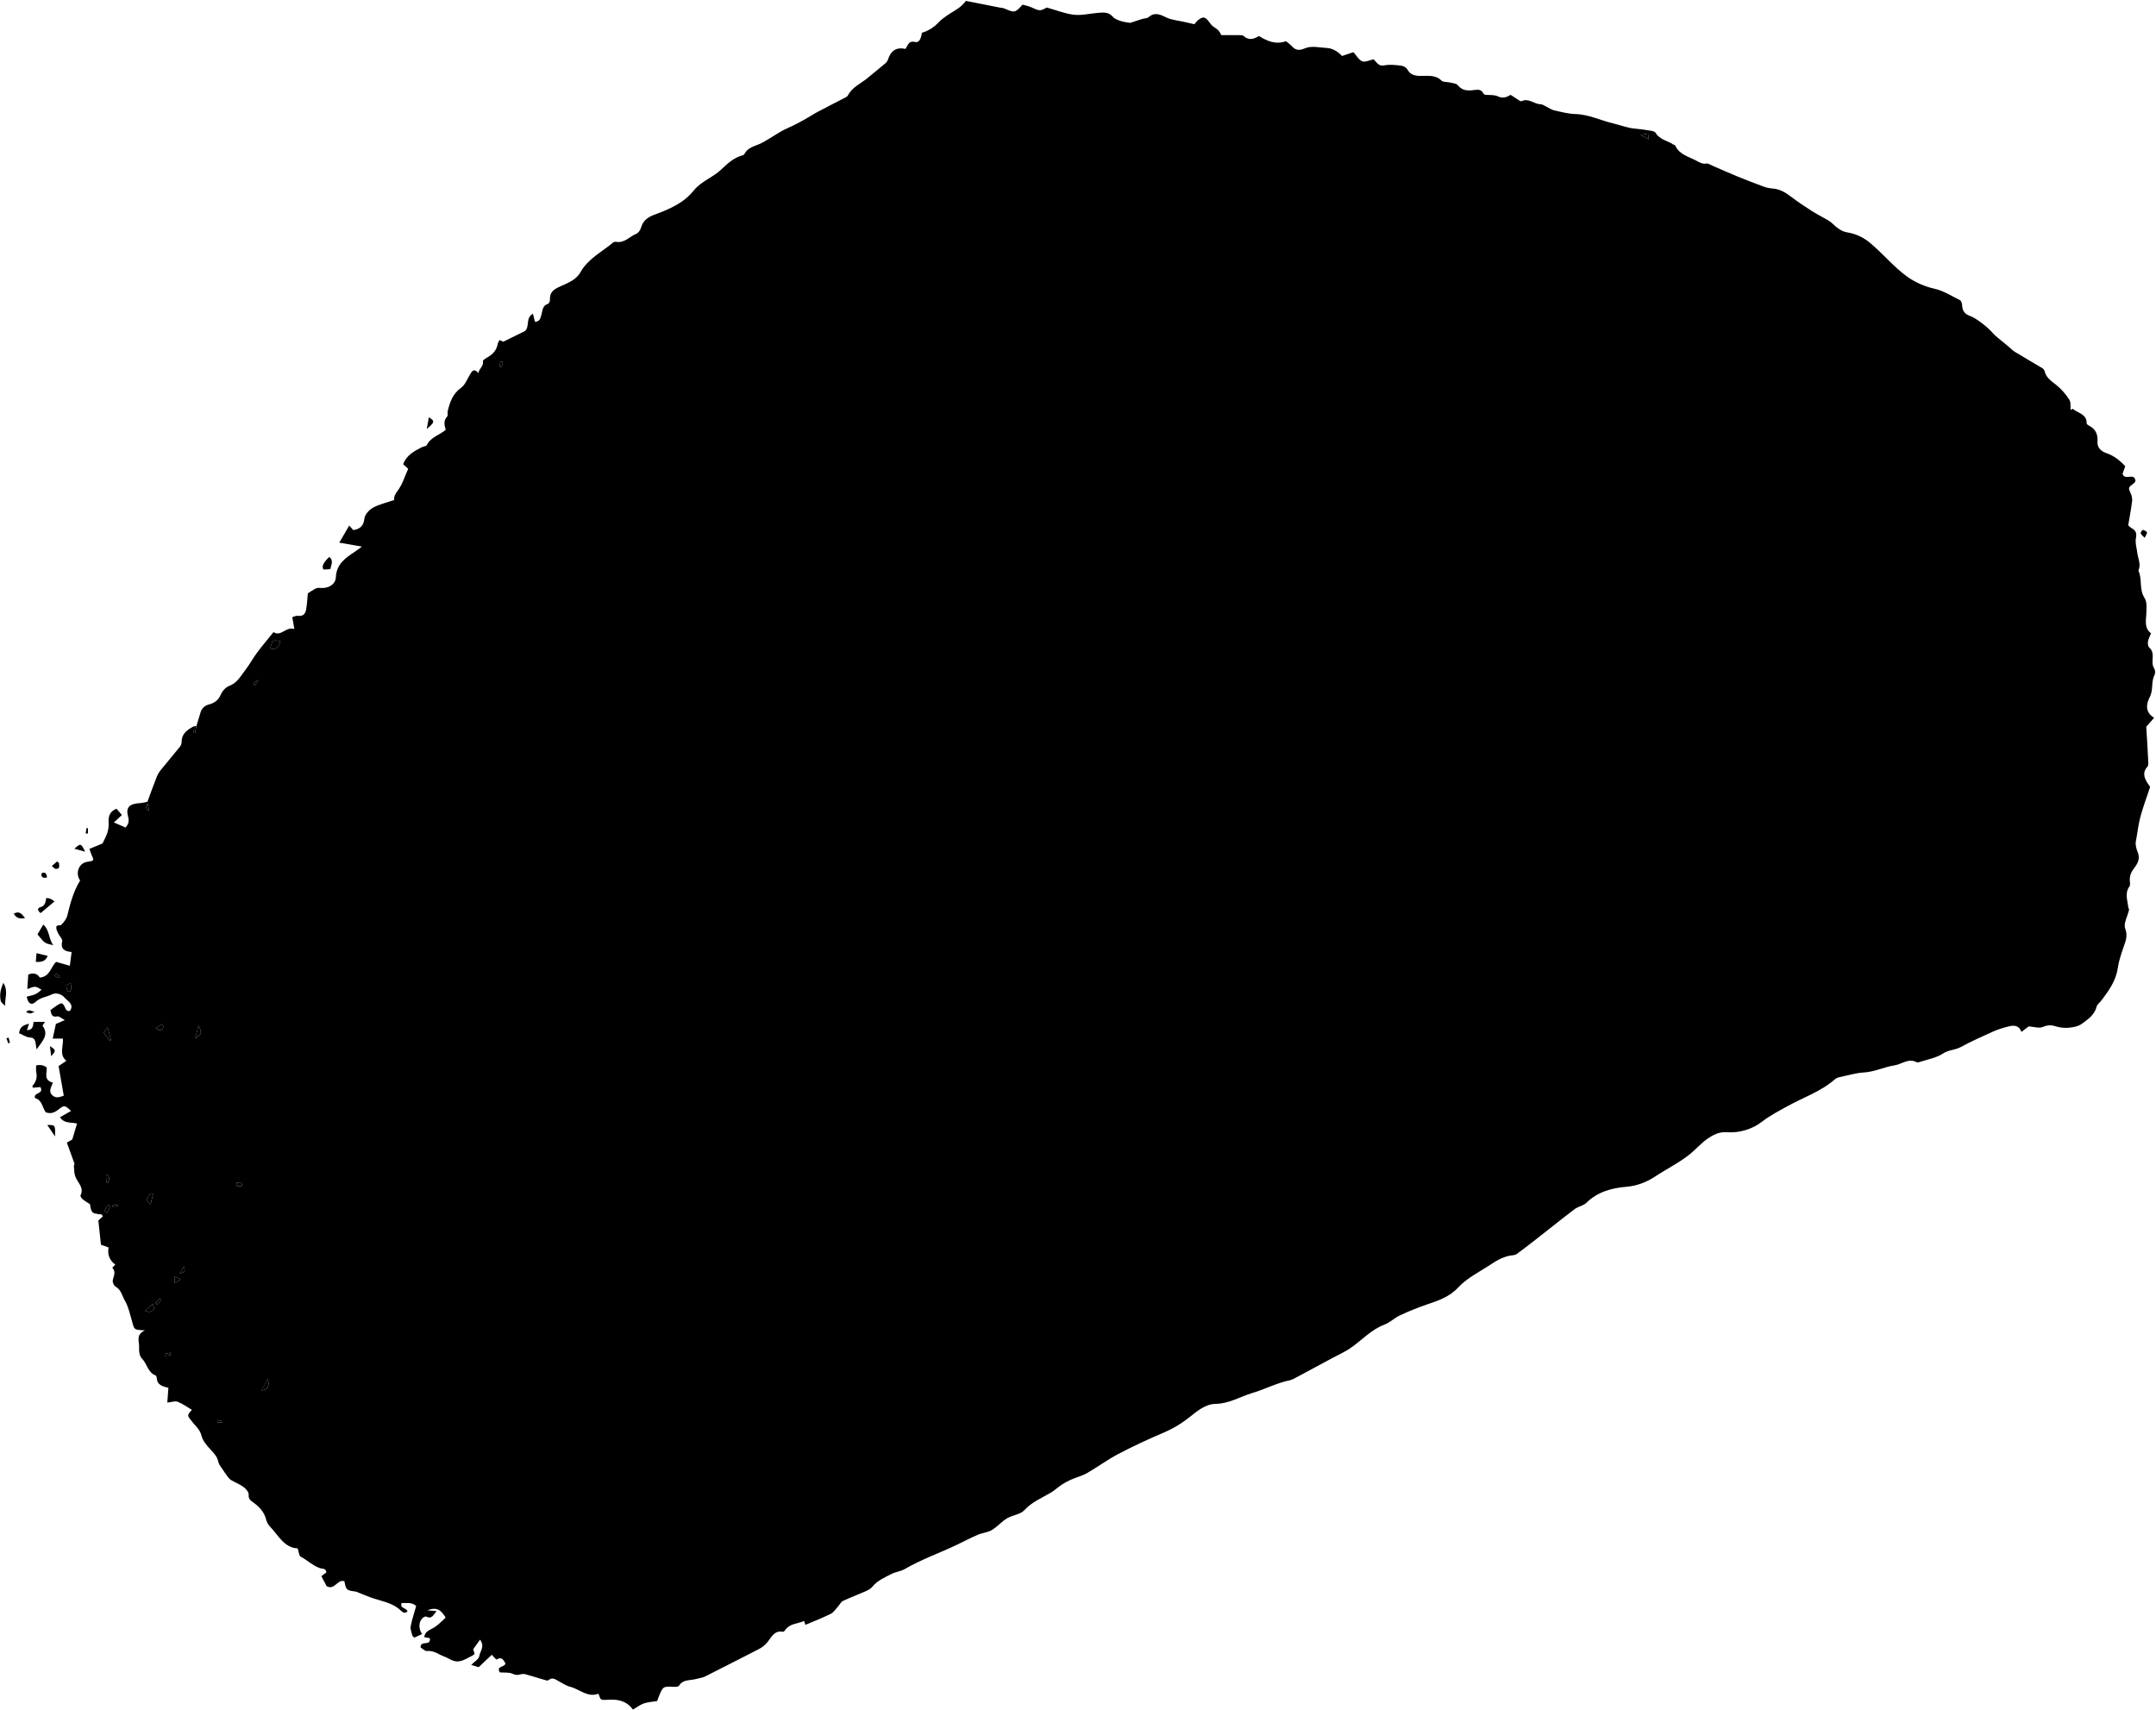<?xml version="1.0" encoding="UTF-8"?>
<svg width="2209px" height="1752px" viewBox="0 0 2209 1752" version="1.1" xmlns="http://www.w3.org/2000/svg" xmlns:xlink="http://www.w3.org/1999/xlink">
    <!-- Generator: Sketch 61.2 (89653) - https://sketch.com -->
    <title>shape-a</title>
    <desc>Created with Sketch.</desc>
    <g id="Page-1" stroke="none" stroke-width="1" fill="none" fill-rule="evenodd">
        <g id="shape-a" fill="#000000" fill-rule="nonzero">
            <path d="M201.2,744.12 C202.6,739.5 204.02,734.89 205.39,730.27 C206.47,726.03 209.854,722.766 214.13,721.84 C219.65,720.36 223.77,717.51 226.24,711.67 C227.77,708.05 231.36,704.14 234.94,702.79 C243.21,699.66 246.74,692.42 251.52,686.29 C255.83,680.77 259.13,674.47 263.32,668.85 C268.57,661.8 274.32,655.1 280.25,647.69 C288.05,652.82 292.74,641.69 301.58,644.54 C300.75,639.74 300.17,636.39 299.48,632.37 C301.02,631.96 303.21,630.72 305.18,631 C310.98,631.85 313.06,628.53 313.78,623.87 C314.59,618.73 314.87,613.51 315.42,607.99 C317.892,606.252 320.46,604.652 323.11,603.2 C324.739,602.469 326.539,602.203 328.31,602.43 C335.97,603.3 343.77,599.01 344.1,591.63 C344.71,577.92 353.97,571.63 363.72,565.24 C365.47,564.09 367.11,562.77 370.83,560.05 L347.61,556.05 L357.81,538.5 L362,543.2 C368.51,542.04 372.54,539.29 373.36,531.36 C373.78,527.3 378.2,522.36 382.13,520.23 C388.69,516.64 396.3,514.96 403.92,512.32 C403.51,508.71 404.99,506.04 407.58,502.62 C412.41,496.21 414.78,487.94 418.21,480.35 L413.08,475.67 C416.4,466.5 424.28,462.3 432.23,458.23 C433.88,457.38 436.69,457.33 437.29,456.09 C441.29,447.86 450.2,445.92 456.66,440.44 C455.41,435.79 454.01,431.14 458.16,426.84 C459.16,425.75 458.28,422.95 458.75,421.05 C461.02,411.89 463.88,403.42 472.4,397.35 C476.67,394.3 478.81,388.18 481.75,383.35 C483.8,379.98 485.75,377.1 490.19,382.35 C490.76,377.54 495.76,375.35 494.82,370.05 C494.63,368.99 497.82,367.05 499.77,365.96 C505.15,362.83 508.89,358.62 509.99,352.29 C510.2,351.07 511.06,349.97 511.82,348.42 L515.66,350.15 L537.82,339.23 C543.12,334.57 538.11,325.77 546.07,321.44 C546.79,324.44 547.41,327.06 548.07,329.75 C553.21,329.67 553.76,325.87 554.76,322.35 C555.97,318.07 555.76,312.97 561.57,311.28 C562.57,310.99 563.52,308.48 563.46,307.04 C563.13,299.3 567.22,296.59 574.05,293.46 C581.45,290.06 590.24,286.96 594.72,278.96 C602.53,264.96 616.72,258.21 628.27,248.44 C629.065,247.868 630.051,247.628 631.02,247.77 C639.71,249.45 645.02,242.37 651.95,239.57 C654.06,238.72 656.02,235.82 656.71,233.46 C658.86,226.11 663.26,222.67 670.71,219.93 C685.48,214.47 700.41,208.17 710.71,195.32 C718.41,185.69 730.29,181.93 738.9,173.74 C745.41,167.55 751.96,161.44 761,159.07 C761.657,158.927 762.238,158.546 762.63,158 C766.44,150.23 774.76,149.67 781.23,146.1 C788.08,142.32 794.58,137.91 801.37,134.04 C805,131.97 808.98,130.52 812.72,128.64 C816.82,126.58 820.873,124.42 824.88,122.16 C829.46,119.58 833.88,116.67 838.52,114.21 C847.81,109.28 857.23,104.57 866.52,99.73 C867.423,99.316 868.189,98.653 868.73,97.82 C873.12,89.25 881.92,85.7 888.83,80 C894.89,75 901.01,70.06 907,65 C908.28,63.942 909.253,62.561 909.82,61 C912.6,52.15 918.26,48 927.71,50.11 C930.28,46.49 930.71,41.41 937.65,42.99 C942.47,44.09 943.75,38.14 944.65,33.54 C951.207,31.585 957.113,27.891 961.74,22.85 C966.21,18.18 972.74,14.27 978.74,10.55 C982.973,8.099 986.675,4.829 989.63,0.93 L1024.76,7.84 C1026.081,7.933 1027.388,8.164 1028.66,8.53 C1039.83,13.32 1039.82,13.35 1047.66,4.77 C1050.4,5.56 1053.66,6.14 1056.56,7.43 C1065.49,11.43 1065.45,11.5 1072.5,7.7 C1082.37,10.43 1091.32,14.12 1100.56,15.12 C1108.72,16 1117.18,13.73 1125.56,13.12 C1130.83,12.73 1136.01,12.19 1140.23,17.23 C1142.23,19.66 1146.13,20.84 1149.39,21.87 C1152.212,22.624 1155.092,23.143 1158,23.42 C1163.29,21.7 1166.79,20.51 1170.33,19.42 C1172.5,18.75 1175.33,18.91 1176.83,17.58 C1183.24,12.08 1188.69,14.84 1195.11,17.93 C1200.56,20.55 1207.05,21.01 1213.11,22.41 C1216.33,23.15 1219.57,23.87 1223.78,24.82 C1224.859,23.316 1226.093,21.928 1227.46,20.68 C1232.66,16.5 1235.02,17.08 1239.23,23 C1240.285,24.642 1241.614,26.089 1243.16,27.28 C1248.47,30.83 1248.54,30.74 1251.41,36 C1256.73,36 1262.62,35.94 1268.51,36 C1270.45,36 1273.02,35.83 1274.23,36.91 C1279.48,41.64 1284.55,40.22 1289.84,36.91 C1298.32,42.06 1306.96,45.99 1317.59,42.23 C1319.536,43.574 1321.359,45.087 1323.04,46.75 C1327.23,51.45 1330.54,52.3 1337.32,49.4 C1343.75,46.65 1352.39,48.84 1360.04,49.21 C1365.19,49.46 1371.43,53.21 1374.97,57.38 L1386.74,53.47 C1389.89,56.96 1392.18,61.39 1395.68,62.79 C1398.68,63.99 1403.03,61.68 1407.49,60.79 C1408.31,61.72 1409.49,63.22 1410.89,64.62 C1413.06,66.87 1415.18,67.62 1418.77,66.91 C1423.83,65.96 1429.29,66.57 1434.51,67.13 C1437.69,67.46 1440.58,68.62 1442.57,72.06 C1445.23,76.66 1449.77,77.69 1455.31,77.79 C1462.62,77.92 1470.58,76.31 1476.95,82.62 C1478.68,84.34 1482.56,83.78 1485.39,84.5 C1488.22,85.22 1492.11,85.38 1493.61,87.3 C1498.36,93.35 1504.61,93.08 1510.77,92.19 C1514.98,91.58 1517.84,91.93 1519.91,95.75 C1520.21,96.31 1520.82,97.01 1521.35,97.07 C1525.83,97.61 1530.87,96.88 1534.68,98.72 C1539.75,101.17 1543.62,99.66 1547.79,97.19 C1550.1,98.7 1551.95,100.01 1553.9,101.19 C1555.58,102.19 1557.96,104.19 1559.03,103.66 C1566.31,100.15 1571.74,106.77 1578.33,106.77 C1580.33,106.77 1582.33,108.34 1584.33,109.27 C1587.03,110.54 1589.56,112.46 1592.39,113.1 C1599.56,114.71 1606.83,116.64 1614.1,116.85 C1628.03,117.25 1640.3,123.56 1653.46,126.6 C1660.46,128.23 1667.23,131.11 1674.56,131.72 C1680.43,132.22 1686.28,133.12 1692.1,134.08 C1693.65,134.33 1695.73,135.08 1696.42,136.24 C1700.55,143.3 1708.64,144.07 1714.61,148.15 C1715.15,148.52 1716.18,148.54 1716.37,148.98 C1720.37,158.25 1729.55,160.22 1737.37,164.31 C1740.99,166.2 1743.95,168.31 1748.37,167.59 C1750.28,167.28 1752.55,168.93 1754.6,169.81 C1763.12,173.47 1771.6,177.32 1780.13,180.81 C1788.66,184.3 1797.28,187.61 1805.94,190.81 C1808.999,192.045 1812.224,192.82 1815.51,193.11 C1823.27,193.49 1829.3,197.18 1835.26,201.7 C1842.02,206.83 1849.09,211.6 1856.26,216.15 C1862.1,219.86 1868.36,222.88 1874.26,226.49 C1876.65,227.95 1878.51,230.22 1880.72,232 C1884.24,234.83 1887.49,237.18 1892.59,238.1 C1900.871,239.429 1908.66,242.904 1915.18,248.18 C1928.98,259.49 1940.25,273.65 1954.6,283.87 C1962.92,289.628 1972.286,293.704 1982.17,295.87 C1991.26,297.93 1999.63,303.32 2008.17,307.58 C2009.4,308.2 2010.22,310.7 2010.3,312.37 C2010.61,318.37 2012.77,321.72 2018.15,323.6 C2024.74,325.89 2036.69,335.33 2041.39,340.85 C2044.52,344.52 2048.64,347.35 2052.34,350.53 C2054.34,352.24 2056.39,353.89 2058.4,355.58 C2060.41,357.27 2062.26,359.28 2064.48,360.58 C2073.71,366.18 2083.07,371.58 2092.32,377.11 C2093.471,377.758 2094.351,378.798 2094.8,380.04 C2096.32,386.81 2101.29,390.21 2106.46,394.16 C2111.832,398.492 2116.462,403.67 2120.17,409.49 C2121.97,412.2 2121.17,416.66 2121.5,420.09 C2121.87,419.92 2123.5,418.72 2123.88,419.03 C2129.07,423.44 2138.2,424.17 2137.96,433.82 C2137.96,434.51 2139.06,435.5 2139.87,435.89 C2147,439.34 2149.57,444.69 2149.04,452.75 C2148.67,458.25 2152.33,462.36 2158.12,464.29 C2165.77,466.85 2171.95,471.74 2177.49,477.74 C2176.42,480.74 2175.49,483.47 2174.73,485.51 C2177.01,493.1 2187.15,483.45 2187.98,493.01 C2187.552,493.81 2187.002,494.539 2186.35,495.17 C2180.29,499.59 2180.42,499.5 2183.24,505.97 C2184.295,508.24 2184.746,510.744 2184.55,513.24 C2183.55,521.42 2181.99,529.53 2180.55,538.24 C2181.524,539.339 2182.637,540.307 2183.86,541.12 C2188.3,543.43 2189.49,546.27 2188.41,551.57 C2187.48,556.16 2189.21,561.29 2189.77,566.18 C2190.46,572.3 2193.99,578.24 2190.92,584.6 C2195.19,593.45 2191.41,603.91 2197.34,612.84 C2200,616.84 2199.26,623.5 2199.07,628.92 C2198.81,636.13 2196.75,643.49 2203.92,648.92 C2202.76,651.92 2201.23,654.6 2200.75,657.47 C2200.42,659.47 2200.82,662.47 2202.13,663.59 C2205.36,666.4 2205.73,669.71 2205.63,673.46 C2205.53,677.21 2204.69,681.18 2207.18,684.96 C2208.289,687.066 2208.392,689.56 2207.46,691.75 C2203.78,698.75 2206.46,706.75 2202.66,714.15 C2199.13,720.92 2197.33,729.62 2207.07,735.51 L2199.02,744.66 C2199.68,755.77 2200.44,767.54 2201.02,779.32 C2201.13,781.47 2201.37,784.37 2200.17,785.7 C2194.74,791.77 2197,797.27 2200.62,802.9 C2201.33,804.01 2202.13,805.07 2202.99,806.3 C2199.08,818.45 2194.17,830.47 2191.64,842.97 C2190.38,849.2 2189.64,855.66 2188.37,861.97 C2187.64,865.51 2188.88,869.83 2190.32,873.35 C2193,879.96 2190.1,885.03 2186.48,889.71 C2183.48,893.63 2181.82,897.6 2182.19,902.52 C2182.34,904.52 2182.75,907.02 2181.77,908.38 C2176.77,915.27 2179.85,922.38 2180.56,929.47 C2180.66,930.47 2181.56,931.47 2181.35,932.32 C2179.92,938.8 2175.5,946.32 2177.43,951.44 C2180.22,958.9 2178,964.03 2175.84,970.25 C2173.38,977.34 2170.92,984.58 2169.84,991.96 C2167.93,1005.12 2160.58,1015.18 2152.96,1025.26 C2151.37,1027.36 2148.73,1029.14 2148.17,1031.46 C2146.07,1040.01 2139.23,1044.46 2133.03,1049.04 C2129.38,1051.72 2124.03,1052.7 2119.28,1053.12 C2114.669,1053.454 2110.037,1052.89 2105.64,1051.46 C2100.84,1049.93 2097.05,1050.58 2092.43,1052.46 C2089.08,1053.79 2084.55,1052.17 2078.56,1051.72 L2071.16,1057.36 C2068.52,1050.18 2063.02,1050.36 2057.27,1051.94 C2052.425,1053.108 2047.677,1054.649 2043.07,1056.55 C2031.57,1061.71 2020.01,1066.86 2008.94,1072.88 C2003.13,1076.03 1996.55,1075.66 1990.66,1079.55 C1983.77,1084.12 1974.77,1085.55 1966.66,1088.24 C1965.709,1088.644 1964.645,1088.694 1963.66,1088.38 C1955.29,1083.97 1948.74,1090.45 1941.32,1091.59 C1930.59,1093.24 1920.82,1098.25 1909.81,1098.91 C1901.33,1099.41 1892.97,1102 1884.59,1103.79 C1882.961,1104.077 1881.428,1104.765 1880.13,1105.79 C1865.75,1118.53 1847.5,1124.49 1831.13,1133.63 C1822.51,1138.43 1813.73,1142.9 1805.92,1148.92 C1795.423,1157.154 1782.222,1161.157 1768.92,1160.14 C1761.29,1159.66 1755.19,1162.86 1749.66,1166.68 C1742.93,1171.33 1737.47,1177.79 1731.06,1182.98 C1726.097,1186.776 1720.918,1190.282 1715.55,1193.48 C1709.4,1197.37 1702.94,1200.77 1696.92,1204.84 C1687.67,1211.08 1677.31,1215.17 1666.57,1216.04 C1650.81,1217.33 1636.91,1221.29 1625.28,1232.54 C1622.17,1235.54 1616.94,1236.23 1613.39,1238.92 C1599.2,1249.7 1585.3,1260.92 1571.25,1271.86 C1565.51,1276.34 1559.71,1280.743 1553.85,1285.07 C1552.724,1285.751 1551.445,1286.136 1550.13,1286.19 C1541.57,1286.96 1534.34,1291 1527.42,1295.61 C1516.17,1303.12 1503.36,1309.27 1494.36,1318.93 C1485.01,1328.98 1473.88,1332.63 1462.02,1336.65 C1452.637,1339.859 1443.434,1343.571 1434.45,1347.77 C1428.81,1350.39 1424.1,1355.17 1418.35,1357.34 C1404.42,1362.6 1394.89,1373.84 1383,1381.78 C1377.51,1385.45 1371.39,1388.16 1365.56,1391.3 C1353.027,1398.053 1340.493,1404.793 1327.96,1411.52 C1325.995,1412.749 1323.863,1413.688 1321.63,1414.31 C1308.23,1416.99 1296.12,1423.5 1283.24,1427.31 C1270.72,1431.04 1259.37,1438.31 1245.47,1438.5 C1234.9,1438.64 1226.47,1446.03 1218.38,1452.42 C1210.716,1458.564 1202.26,1463.65 1193.24,1467.54 C1177.17,1474.37 1161.24,1481.74 1145.82,1489.82 C1134.76,1495.6 1124.65,1503.18 1113.82,1509.39 C1108.7,1512.31 1102.82,1513.76 1097.32,1516.15 C1094.006,1517.598 1090.824,1519.331 1087.81,1521.33 C1083.97,1523.87 1080.58,1527.14 1076.63,1529.48 C1067.29,1535.02 1057.25,1539 1049.47,1547.48 C1045.4,1551.91 1037.36,1552.42 1031.77,1555.79 C1026.18,1559.16 1021.77,1564.44 1016.2,1567.79 C1012.04,1570.26 1006.67,1570.59 1002.12,1572.53 C994.91,1575.62 987.93,1579.23 980.86,1582.65 C963.03,1591.27 944.21,1597.73 927,1607.75 C922.8,1610.19 917.49,1610.65 913.14,1612.9 C906.14,1616.51 898.8,1619.64 893.58,1626.13 C891.82,1628.31 888.78,1629.66 886.08,1630.86 C878.65,1634.15 870.99,1636.93 863.67,1640.43 C861.57,1641.43 860.37,1644.21 858.67,1646.08 C856.26,1648.7 854.19,1652.08 851.19,1653.62 C842.98,1657.73 834.35,1661 825.19,1664.92 C824.94,1664.15 824.5,1662.78 823.91,1660.97 C817.24,1663.91 809.05,1663.38 804.34,1670.51 C803.85,1671.25 802.64,1672.17 801.96,1672.04 C793.41,1670.33 790.3,1677.78 786.53,1682.4 C783.914,1685.662 780.604,1688.299 776.84,1690.12 C758.84,1699.22 740.92,1708.6 722.84,1717.64 C719.72,1719.2 716.03,1719.64 712.59,1720.54 C706.73,1722.11 699.75,1720.63 695.73,1727.3 C695.07,1728.39 692.16,1728.55 690.32,1728.45 C679.53,1727.86 679.32,1727.95 675.11,1738.11 C674.49,1739.62 673.97,1741.17 673.28,1743.01 C668.69,1743.77 663.99,1744.01 659.73,1745.42 C655.83,1746.77 652.4,1749.49 648.48,1751.76 C643.94,1745.16 637.2,1742.06 629.17,1741.63 C626.17,1741.47 623.17,1741.74 620.17,1741.81 C615.42,1741.93 615.42,1741.92 613.17,1735.49 C602.01,1739.73 593.89,1730.81 584.08,1728.35 C579.78,1727.28 575.91,1724.45 571.89,1722.35 C568.69,1720.64 565.65,1718.24 562.02,1721.64 C561.49,1722.13 560.08,1721.98 559.19,1721.73 C552.34,1719.73 545.55,1717.52 538.67,1715.63 C536.871,1715.153 534.976,1715.177 533.19,1715.7 C530.19,1716.7 527.96,1716.3 524.9,1714.96 C521.27,1713.36 516.66,1714.01 512.23,1713.67 C507.91,1707.06 516.89,1708.6 517.93,1704.52 C515.93,1701.52 514.71,1697.02 508.85,1700.42 C508.35,1700.71 505.85,1697.59 503.85,1695.59 L490.4,1708.35 L482.79,1705.95 C486.15,1702.53 490.57,1700.12 491.03,1697.1 C491.82,1691.96 497.11,1686.93 491.82,1680.1 C489.64,1683.21 487.63,1686.1 484.82,1689.97 L486.33,1694.75 C485.627,1695.384 484.864,1695.947 484.05,1696.43 C477.58,1699.43 471.59,1704.54 463.68,1701.43 C460.9,1700.34 458.37,1698.57 455.56,1697.58 C449.63,1695.48 444.56,1690.93 437.48,1691.76 C435.42,1692 433.01,1689.32 430.95,1688.1 C430.5,1680.17 441.69,1687.39 440.43,1678.58 L434.6,1677.47 C435.47,1671.2 440.87,1670.17 445.07,1667.47 C449.42,1664.7 453,1660.73 456.65,1657.53 C452.2,1650.23 447.75,1646.04 437.87,1650.06 L447.31,1650.83 C443.87,1654.76 442.56,1659.5 436.65,1656.42 C436.04,1656.1 434.71,1656.73 433.93,1657.25 C429.04,1660.53 428.24,1668.42 432.45,1674.38 L424.45,1678.02 C423.71,1677.24 422.68,1676.66 422.45,1675.88 C421.7,1672.71 420.25,1669.3 420.81,1666.32 C422.13,1659.32 424.46,1652.57 426.41,1645.61 C421.61,1641.22 416.34,1642.98 411.47,1642.5 C409.47,1648.82 416.67,1647.03 417.47,1651.23 C415.23,1653.3 412.88,1652.55 411,1650.63 C403.51,1642.98 393.4,1641.28 383.84,1638.21 C378.4,1636.46 373.13,1634.21 367.84,1632.12 C366.7,1631.534 365.495,1631.084 364.25,1630.78 C355.1,1629.68 354.47,1629.16 352.89,1620.27 C345.68,1617.69 343.02,1629.9 334.63,1625.27 L329.23,1615.01 L334.36,1611.26 C333.98,1606.67 330.41,1607.73 327.5,1606.71 C320.34,1604.21 314.81,1598.58 308.06,1595.05 C306.32,1594.13 306.2,1590.12 305.01,1586.57 C291.13,1586.02 285.26,1573.23 276.56,1564.13 C274.752,1562.217 273.449,1559.883 272.77,1557.34 C270.92,1549.77 266.2,1544.42 260.2,1540.01 C257.26,1537.84 254.38,1536.43 254.79,1531.53 C255,1529.05 252.06,1525.53 249.64,1523.78 C245.74,1520.87 241.03,1519.07 236.78,1516.61 C235.436,1515.741 234.283,1514.608 233.39,1513.28 C230.86,1509.82 228.46,1506.28 226.08,1502.69 C225.083,1501.428 224.318,1499.999 223.82,1498.47 C222.54,1492.84 220.75,1490.81 216.11,1485.76 C212.19,1481.49 207.78,1476.59 206.49,1471.26 C204.93,1464.83 200.42,1461.26 196.91,1456.81 C191.7,1450.23 191.26,1450.58 196.64,1444.64 C191.8,1441.79 187.17,1438.36 182,1436.32 C179.39,1435.32 175.79,1436.73 171.42,1437.18 C171.81,1432 172.17,1427.04 172.54,1422.09 C167.04,1420.56 161.09,1419.59 160.62,1412.01 C160.56,1411.1 160.11,1409.63 159.49,1409.41 C151.37,1406.41 150.8,1397.35 145.4,1392.06 C143.02,1389.71 142.22,1384.61 142.53,1380.91 C143.03,1374.91 138.53,1367.74 148.53,1363.15 C136.53,1362.71 137.68,1362.37 134.96,1352.78 C133.05,1346.07 131.47,1338.69 127.96,1332.78 C125.11,1328 124.25,1321.54 118.45,1318.36 C116.8,1317.45 115.28,1314.28 115.51,1312.36 C116.08,1307.84 119.38,1303.42 115.05,1299.02 C115.05,1299.02 116.71,1297.26 118.12,1295.77 C112.12,1291.44 109.91,1285.31 111.26,1278.22 L103.42,1275.43 C102.53,1267.1 101.73,1259.62 100.76,1250.59 C101.33,1250.09 103.38,1248.23 105.35,1246.46 C104.67,1245.36 104.35,1244.46 104.02,1244.39 C94.02,1243.39 93.67,1243.07 92.19,1233.85 C89.665,1232.379 87.228,1230.763 84.89,1229.01 C83.69,1228.01 82.09,1225.73 82.49,1224.92 C86.55,1216.61 79.29,1211.73 77.09,1205.33 C75.98,1202.12 76.02,1198.5 75.7,1195.05 C75.61,1194.13 76.52,1193.05 76.25,1192.22 C73.83,1185.3 71.25,1178.44 68.47,1170.84 C70.42,1169.72 72.53,1168.49 74.04,1167.61 C75.77,1161.87 77.32,1156.61 78.95,1151.26 C72.34,1149.63 66.03,1151.58 61.46,1144.81 L72.81,1138.34 C66.57,1132.51 65.96,1132.11 60.1,1136.71 C56.1,1139.85 52.33,1141.71 46.84,1139.71 C43.4,1134.88 43.13,1126.99 35.91,1125.23 C33.83,1119.01 45.44,1121.42 41.39,1113.88 L33.69,1114.58 C33.5,1113.74 33.01,1112.79 33.26,1112.58 C36.912,1108.913 38.384,1103.604 37.14,1098.58 C36.69,1096.47 37.07,1094.19 37.07,1091.58 C41.5,1090.87 44.82,1091.33 47.95,1093.96 C48.06,1099.73 44.5,1106.96 54.23,1109.29 C52.64,1113.88 49.23,1118.29 53.7,1122.35 C57.58,1125.87 61.58,1123.99 65.33,1122.7 C63.53,1112.39 61.82,1102.59 60.03,1092.36 L68.03,1086.93 C60.22,1080.75 65.1,1072.27 64.49,1064.21 L54,1064.21 C55.11,1059.07 56.1,1054.46 57.25,1049.21 L66.44,1045.21 C62.78,1043.34 60.44,1041.05 58.7,1041.45 C53.1,1042.73 52.6,1039.07 51.58,1035.03 C53.49,1033.67 55.58,1032.14 57.66,1030.73 C63.66,1026.68 64.15,1026.89 67.58,1034.39 C68.1,1035.136 68.858,1035.683 69.73,1035.94 C70.399,1036.029 71.08,1035.981 71.73,1035.8 C76.35,1028.87 69.06,1025.72 66.26,1022.31 C63.46,1018.9 57.91,1016.51 52.66,1019.12 C47.41,1021.73 41.35,1022.03 36.57,1026.51 C32.16,1030.65 28.57,1028.2 27.37,1021.21 C35.6,1019.5 38.16,1018.3 42.54,1014.07 C36.05,1010.28 36.05,1010.28 27.97,1013.51 C28.303,1008.35 28.637,1003.377 28.97,998.59 C34.34,996.35 38.44,997.79 40.75,1001.67 C51.1,1000.78 51.58,991.61 57.44,985.6 L71.56,989.6 C72.14,985.06 72.71,980.6 73.36,975.44 C66.24,974.94 61.82,972.58 63.74,964.35 C64.23,962.27 61.07,959.43 59.83,956.83 C58.83,954.83 57.62,952.54 57.65,950.4 C57.65,947.12 61.51,948.69 62.42,947.86 C65.22,945.31 68.01,941.86 68.9,938.29 C72.01,925.75 75.22,913.29 82.1,902.22 C76.81,894.81 80.75,884.37 89.26,883.1 C96.63,882.01 96.6,882.03 93.71,875.71 C93.03,874.23 92.61,872.62 91.63,869.79 L105,864.3 C106.4,861.3 108.71,857.37 110.06,853.15 C111.1,849.739 111.513,846.168 111.28,842.61 C110.91,836.36 112.42,831.53 119.33,828.66 L124.93,835.1 L116.68,842.73 L128.68,847.97 C131.28,844.89 132.68,841.97 131.25,836.9 C128.6,827.23 132.64,823.44 143.76,822.9 C146.273,822.61 148.763,822.142 151.21,821.5 C152.26,824.5 146.64,828.2 152.92,831.05 C152.21,827.63 151.59,824.67 150.98,821.72 C154.14,813.19 157.2,804.63 160.53,796.16 C161.548,793.609 162.944,791.226 164.67,789.09 C171.18,781 177.93,773.09 184.45,765.02 C185.468,763.706 186.039,762.101 186.08,760.44 C186.08,751.31 192.4,747.44 199.25,743.88 L198.25,750.88 L199.86,751.17 L201.2,744.12 Z M276.85,664.45 C284.08,666.33 285.63,661.89 287.48,657.23 C279.35,655.39 279.35,655.39 276.85,664.45 Z M156.85,1223.45 L154.6,1222.79 C149.12,1229.17 149.12,1229.17 154.29,1234.41 C155.21,1230.22 156,1226.81 156.8,1223.4 L156.85,1223.45 Z M200.22,1063.92 C207.12,1059.02 207.12,1059.02 203.38,1050.5 C202.11,1055.64 201.32,1059 200.17,1063.87 L200.22,1063.92 Z M268.07,1424.92 C274.74,1423.64 276.31,1420.15 274.36,1412.71 L268.07,1424.92 Z M106.25,1058 L112.45,1066.21 L113.77,1065.7 C112.77,1061.94 111.7,1058.18 110.13,1052.48 L106.25,1058 Z M148.64,1343.1 C152.95,1345.32 155.75,1343.87 157.73,1341.42 C158.35,1340.65 156.98,1338.28 156.35,1336.06 L148.64,1343.1 Z M69.5,1016.2 L72.5,1015.58 C72.75,1013.21 73,1010.84 73.4,1007.08 C70.69,1008.33 67.88,1009 67.86,1009.75 C67.79,1011.84 68.87,1014 69.5,1016.16 L69.5,1016.2 Z M159.5,1053.61 C164.23,1056.61 166.72,1056.28 167.5,1051.36 C167.55,1050.99 166.74,1050.47 165.86,1049.52 L159.5,1053.61 Z M242.58,1211.8 L242.13,1215.07 C243.901,1215.406 245.698,1215.59 247.5,1215.62 C247.75,1215.62 247.92,1213.42 248.13,1212.23 L242.58,1211.8 Z M511.75,375.53 L513.75,376.09 L515.4,371 C514.492,370.797 513.569,370.667 512.64,370.61 C512.246,372.231 511.949,373.874 511.75,375.53 L511.75,375.53 Z M1688.57,136.85 L1680.97,138.22 L1689.24,142.68 C1688.93,140 1688.8,138.83 1688.57,136.85 Z M106.74,1241 L109.59,1242.75 L113.18,1235.66 L110.88,1234.37 L106.74,1241 Z M109.02,1211.48 L110.59,1211.92 C111.08,1210.41 111.97,1208.92 111.93,1207.4 C111.93,1206.15 110.77,1204.94 110.12,1203.71 L108.66,1204.18 L109.02,1211.48 Z M188.38,1297.78 L184.26,1304.95 C186.83,1303.79 191.15,1304 188.38,1297.77 L188.38,1297.78 Z M179.23,1315 L184.99,1310.89 L178.64,1307.89 C178.88,1310.72 179,1312.51 179.23,1315 Z M174.5,1388.46 L174.5,1386.06 L168.65,1387.29 L169.05,1389.37 L174.5,1388.46 Z M259.45,700.65 L261.33,702.22 L264.61,697.61 L263.69,696.84 L259.45,700.65 Z M60.2,1002.06 L61.2,1000.43 L57.3,997.68 L55.82,999.9 L60.2,1002.06 Z M121,1237 L120.7,1234.78 L115.47,1235.1 L115.47,1237 L121,1237 Z M165.4,1332.06 L163.5,1330.48 L159.26,1335.18 L160.92,1336.67 L165.4,1332.06 Z M223,1455 C222.86,1455.84 222.73,1456.68 222.59,1457.52 L227.81,1457.52 L228.02,1456.22 L223,1455 Z" id="Shape"></path>
            <path d="M37.54,1075.23 C35.97,1068.97 37.54,1063.41 30.54,1063.05 C26.91,1062.87 23.39,1060.29 19.54,1058.68 C20.44,1052.85 22.54,1050.68 29.79,1048.95 C29.03,1051.21 28.38,1053.17 27.58,1055.58 C34.01,1055.51 33.81,1050.84 34.41,1047.04 L46.24,1047.04 C45.36,1048.4 43.31,1050.66 43.67,1051.16 C50.38,1060.48 43.61,1066.44 37.54,1075.23 Z" id="Path"></path>
            <path d="M54.51,968.52 C45.87,966.61 45.87,966.61 38.41,957.43 L44.34,947.37 C50.9,953.19 49.57,961.33 54.51,968.52 Z" id="Path"></path>
            <path d="M3.44,1007.08 C8.79,1015.8 4.76,1023.08 5.24,1030.69 C3.69,1028.99 1.24,1027.51 0.76,1025.56 C-0.55,1019.92 0.27,1014.3 3.44,1007.08 Z" id="Path"></path>
            <path d="M337.48,570.68 C342.18,574.61 339.09,578.98 338.48,583.19 L331.48,583.59 C329.21,580.78 331.51,575.87 337.48,570.68 Z" id="Path"></path>
            <path d="M41.63,935.63 C37.9,932.75 38.48,930.39 41.23,929.63 C46.15,928.33 46.7,924.45 47.42,920.11 C48.772,920.225 50.111,920.463 51.42,920.82 C52.975,921.636 54.466,922.569 55.88,923.61 L41.63,935.63 Z" id="Path"></path>
            <path d="M36.68,985.62 C36.95,982.38 37.17,979.78 37.44,976.7 L48.85,979.45 C46.64,985 42.94,985.86 36.68,985.62 Z" id="Path"></path>
            <path d="M56.37,1164.45 L48.47,1152.76 C56.69,1152.66 56.72,1152.7 56.37,1164.45 Z" id="Path"></path>
            <path d="M437.26,439.61 C438.07,435.03 438.71,431.47 439.39,427.61 C445.72,431.35 445.52,432.56 437.26,439.61 Z" id="Path"></path>
            <path d="M87.22,872.69 L76.22,869.75 C82.53,863.81 83.09,864 87.22,872.69 Z" id="Path"></path>
            <path d="M14.08,936.23 C19.55,933.16 22.22,936.06 25.67,940.76 C20.13,941.68 16.7,940.82 14.08,936.23 Z" id="Path"></path>
            <path d="M2197.37,551.08 C2195.52,549.08 2193.81,547.96 2193.31,546.44 C2193.02,545.56 2194.87,542.93 2195.42,543.03 C2197.02,543.3 2199.35,544.29 2199.7,545.49 C2200.05,546.69 2198.49,548.61 2197.37,551.08 Z" id="Path"></path>
            <path d="M60.54,884.51 C60.26,886.87 62.1,890.45 57.28,890.31 C55.86,890.31 54.5,888.41 53.11,887.39 L58.6,882.63 L60.54,884.51 Z" id="Path"></path>
            <path d="M51.14,1071.87 C57.56,1076.28 57.56,1076.28 52.45,1082.28 C52,1078.42 51.63,1075.77 51.14,1071.87 Z" id="Path"></path>
            <path d="M48.13,899.16 C45.34,899.62 42.88,899.82 42.29,896.36 C42.381,895.417 42.962,894.592 43.82,894.19 C47.18,893.83 47.94,896.07 48.13,899.16 Z" id="Path"></path>
            <path d="M36.07,1036.35 C31.07,1038.96 31.07,1038.96 26.82,1037.11 C30,1032.81 33.18,1037.54 36.07,1036.35 Z" id="Path"></path>
            <polygon id="Path" points="8.84 1063.18 10.19 1068.49 8.43 1069.04 6.59 1063.91"></polygon>
            <polygon id="Path" points="87.79 854 88.57 848.56 90.11 848.64 90.11 854"></polygon>
            <polygon id="Path" points="201.2 744.12 199.79 751.23 198.18 750.94 199.18 743.94"></polygon>
            <path d="M276.85,664.45 C279.35,655.39 279.35,655.39 287.48,657.23 C285.63,661.89 284.08,666.33 276.85,664.45 Z" id="Path"></path>
            <path d="M156.8,1223.4 C156,1226.81 155.21,1230.22 154.24,1234.4 C149.07,1229.16 149.07,1229.16 154.55,1222.78 L156.8,1223.4 Z" id="Path"></path>
            <path d="M200.17,1063.87 C201.32,1058.96 202.11,1055.64 203.33,1050.45 C207.07,1059 207.07,1059 200.17,1063.87 Z" id="Path"></path>
            <path d="M268,1424.87 L274.29,1412.66 C276.26,1420.1 274.69,1423.59 268,1424.87 Z" id="Path"></path>
            <path d="M106.25,1058 L110.13,1052.48 C111.7,1058.18 112.74,1061.94 113.77,1065.7 L112.45,1066.21 L106.25,1058 Z" id="Path"></path>
            <path d="M148.64,1343.06 L156.35,1336.06 C156.98,1338.28 158.35,1340.65 157.73,1341.42 C155.75,1343.83 153,1345.28 148.64,1343.06 Z" id="Path"></path>
            <path d="M69.5,1016.16 C68.87,1014.01 67.79,1011.84 67.85,1009.71 C67.85,1008.96 70.68,1008.29 73.39,1007.04 C72.99,1010.8 72.74,1013.17 72.49,1015.54 L69.5,1016.16 Z" id="Path"></path>
            <path d="M159.54,1053.57 L165.89,1049.48 C166.77,1050.48 167.58,1050.95 167.53,1051.32 C166.76,1056.24 164.27,1056.53 159.54,1053.57 Z" id="Path"></path>
            <path d="M242.62,1211.76 L248.17,1212.19 C247.96,1213.38 247.79,1215.57 247.54,1215.58 C245.738,1215.55 243.941,1215.366 242.17,1215.03 L242.62,1211.76 Z" id="Path"></path>
            <path d="M511.75,375.53 C511.95,373.884 512.247,372.251 512.64,370.64 C513.569,370.697 514.492,370.827 515.4,371.03 L513.75,376.09 L511.75,375.53 Z" id="Path"></path>
            <path d="M1688.57,136.85 C1688.8,138.85 1688.93,140.03 1689.24,142.68 L1680.97,138.22 L1688.57,136.85 Z" id="Path"></path>
            <polygon id="Path" points="106.74 1241 110.88 1234.37 113.18 1235.66 109.59 1242.75"></polygon>
            <path d="M109,1211.47 L108.64,1204.17 L110.1,1203.7 C110.75,1204.93 111.88,1206.14 111.91,1207.39 C111.91,1208.88 111.06,1210.39 110.57,1211.91 L109,1211.47 Z" id="Path"></path>
            <path d="M188.38,1297.77 C191.15,1304 186.83,1303.77 184.26,1304.94 L188.38,1297.77 Z" id="Path"></path>
            <path d="M179.23,1315 C179.03,1312.5 178.88,1310.71 178.64,1307.86 L184.99,1310.86 L179.23,1315 Z" id="Path"></path>
            <path d="M151,821.74 C151.61,824.74 152.23,827.65 152.94,831.07 C146.66,828.22 152.28,824.52 151.23,821.52 L151,821.74 Z" id="Path"></path>
            <polygon id="Path" points="174.5 1388.47 169.07 1389.38 168.67 1387.3 174.52 1386.07"></polygon>
            <polygon id="Path" points="259.45 700.66 263.69 696.85 264.61 697.62 261.33 702.23"></polygon>
            <polygon id="Path" points="60.2 1002.06 55.78 999.9 57.26 997.68 61.16 1000.43"></polygon>
            <polygon id="Path" points="121 1237 115.5 1237 115.5 1235.1 120.73 1234.78"></polygon>
            <polygon id="Path" points="165.39 1332.07 160.91 1336.68 159.25 1335.19 163.49 1330.49"></polygon>
            <path d="M223,1455 L228,1456.22 L227.79,1457.52 L222.57,1457.52 C222.69,1456.67 222.82,1455.83 223,1455 Z" id="Path"></path>
        </g>
    </g>
</svg>